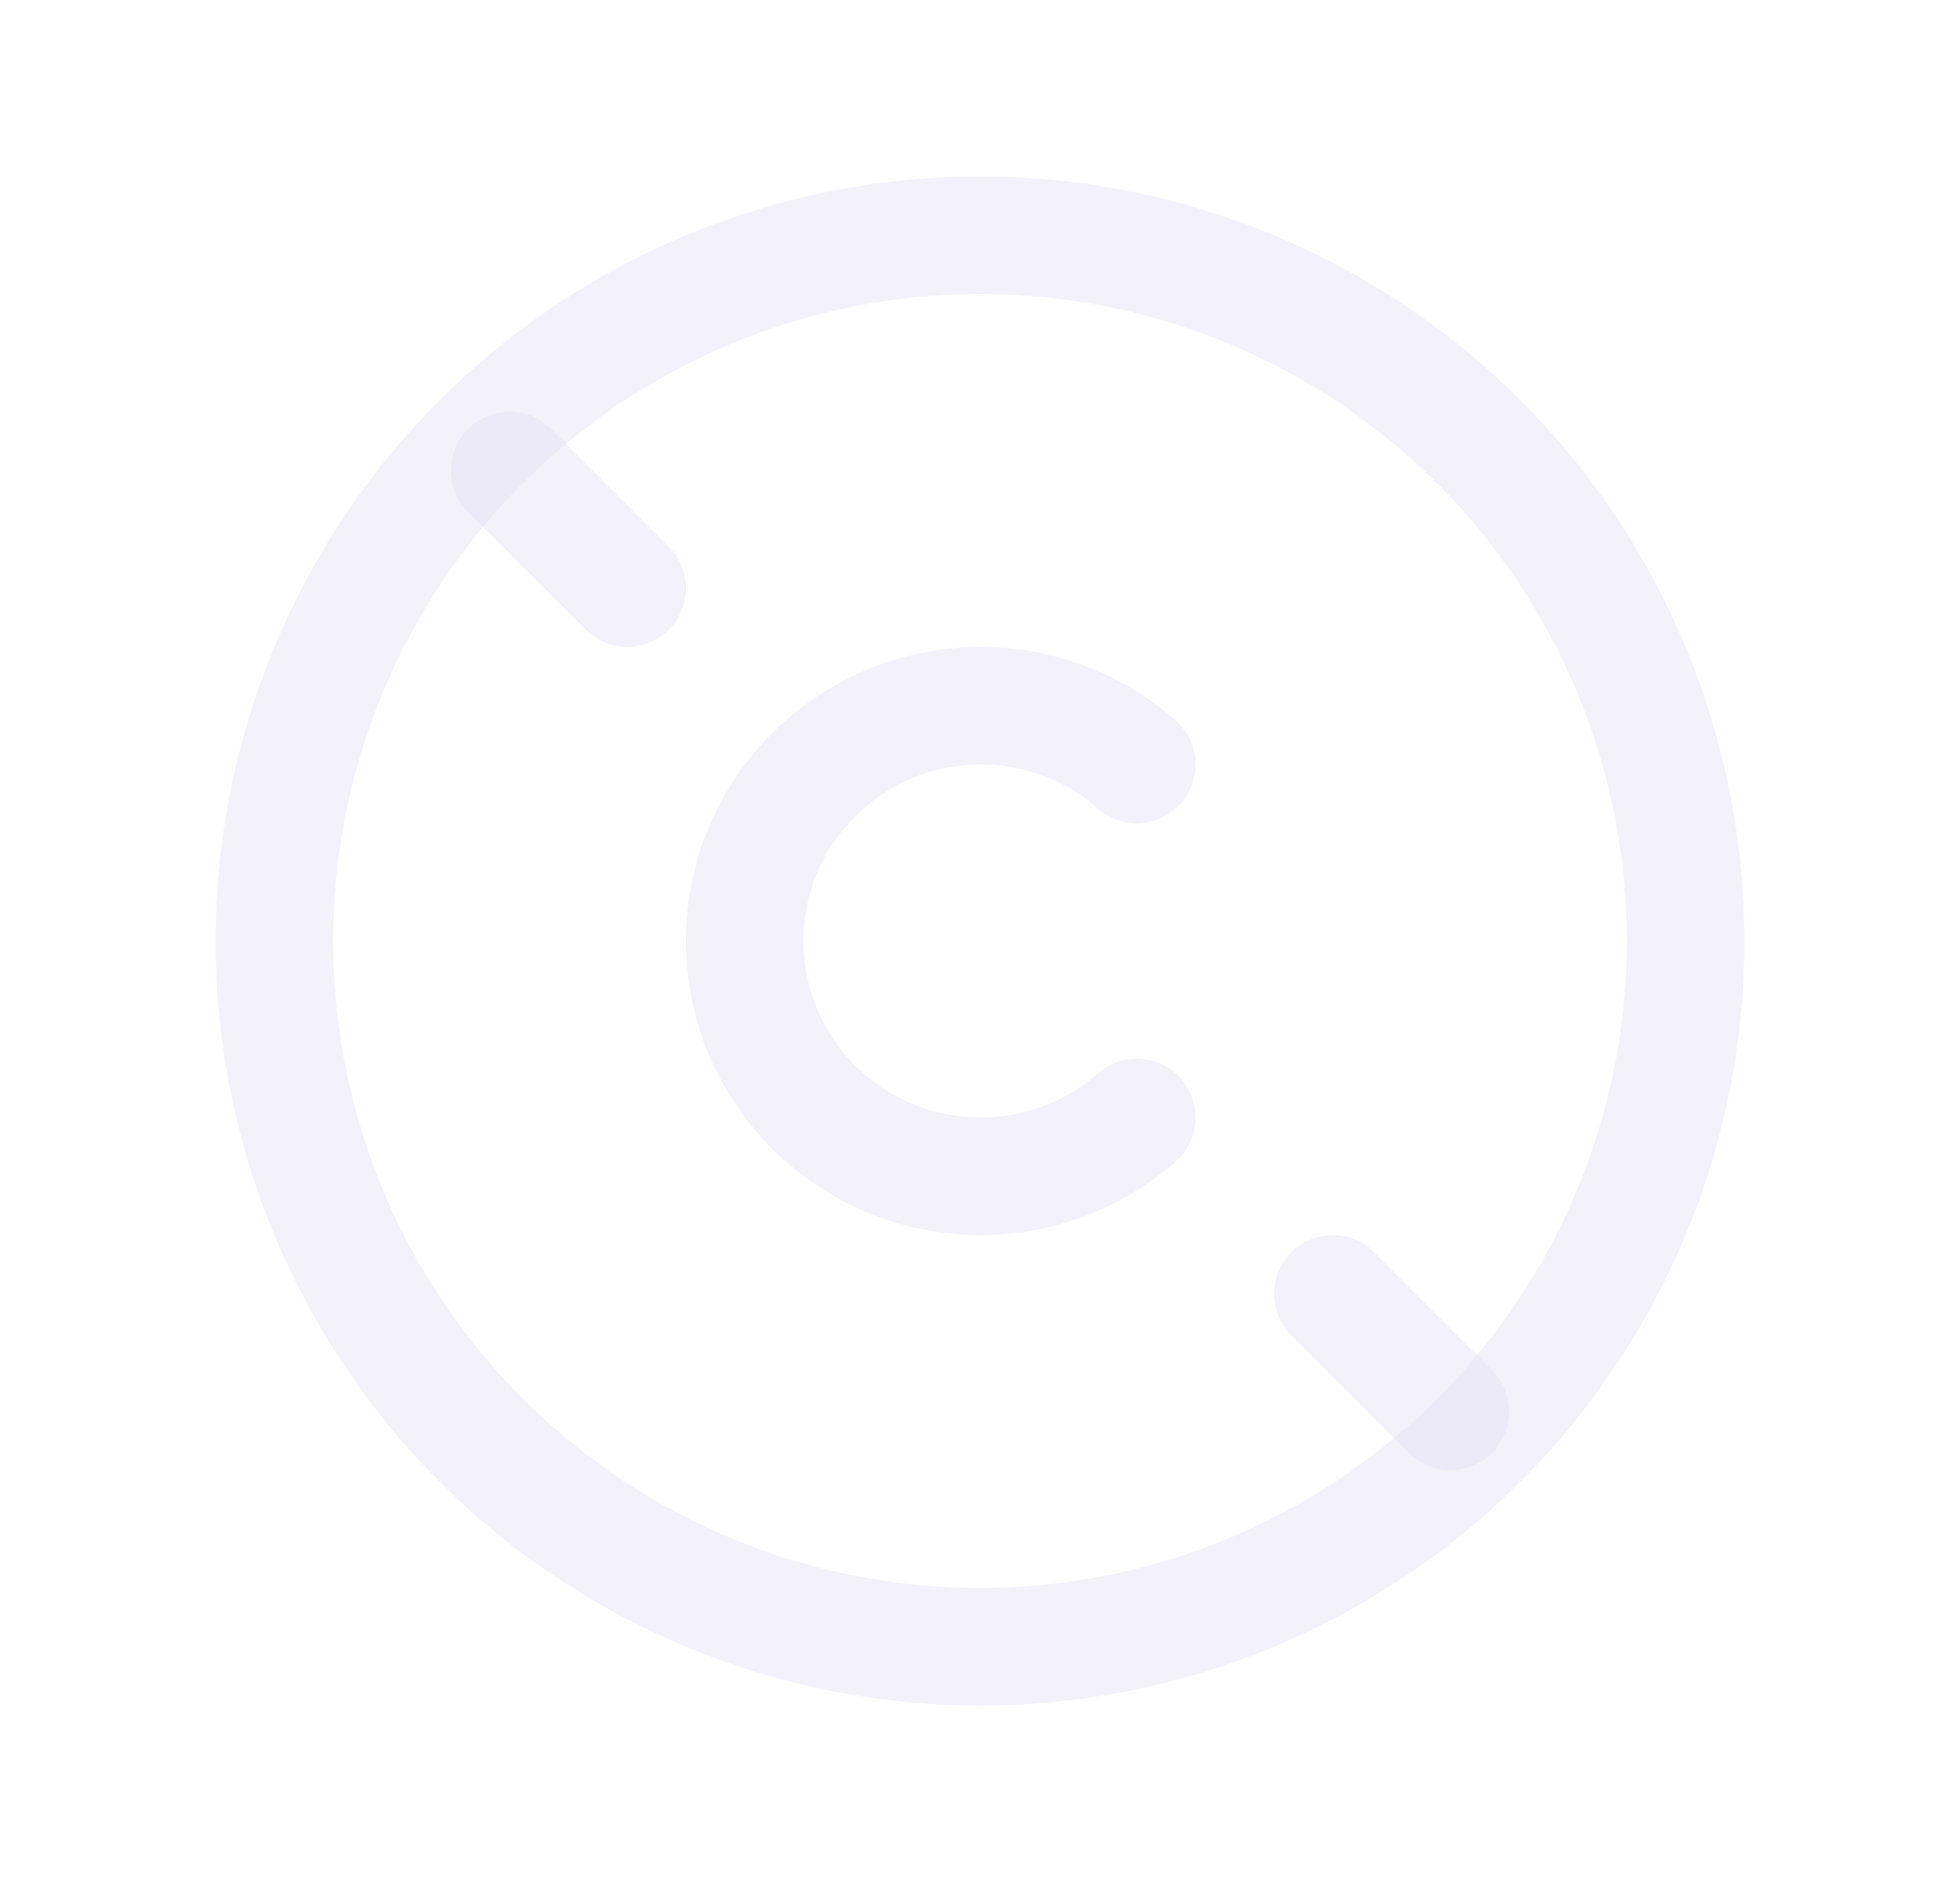 <svg width="25" height="24" viewBox="0 0 25 24" fill="none" xmlns="http://www.w3.org/2000/svg">
<circle cx="12.5" cy="12" r="9" stroke="#E1DEF5" stroke-opacity="0.4" stroke-width="1.5" stroke-linecap="round" stroke-linejoin="round"/>
<path d="M14.5 9.75C13.289 8.686 11.455 8.762 10.337 9.923C9.22 11.082 9.22 12.918 10.337 14.077C11.455 15.238 13.289 15.314 14.5 14.25" stroke="#E1DEF5" stroke-opacity="0.4" stroke-width="1.5" stroke-linecap="round" stroke-linejoin="round"/>
<path d="M6.5 6L8 7.5" stroke="#E1DEF5" stroke-opacity="0.4" stroke-width="1.5" stroke-linecap="round" stroke-linejoin="round"/>
<path d="M17 16.5L18.5 18" stroke="#E1DEF5" stroke-opacity="0.4" stroke-width="1.5" stroke-linecap="round" stroke-linejoin="round"/>
</svg>
